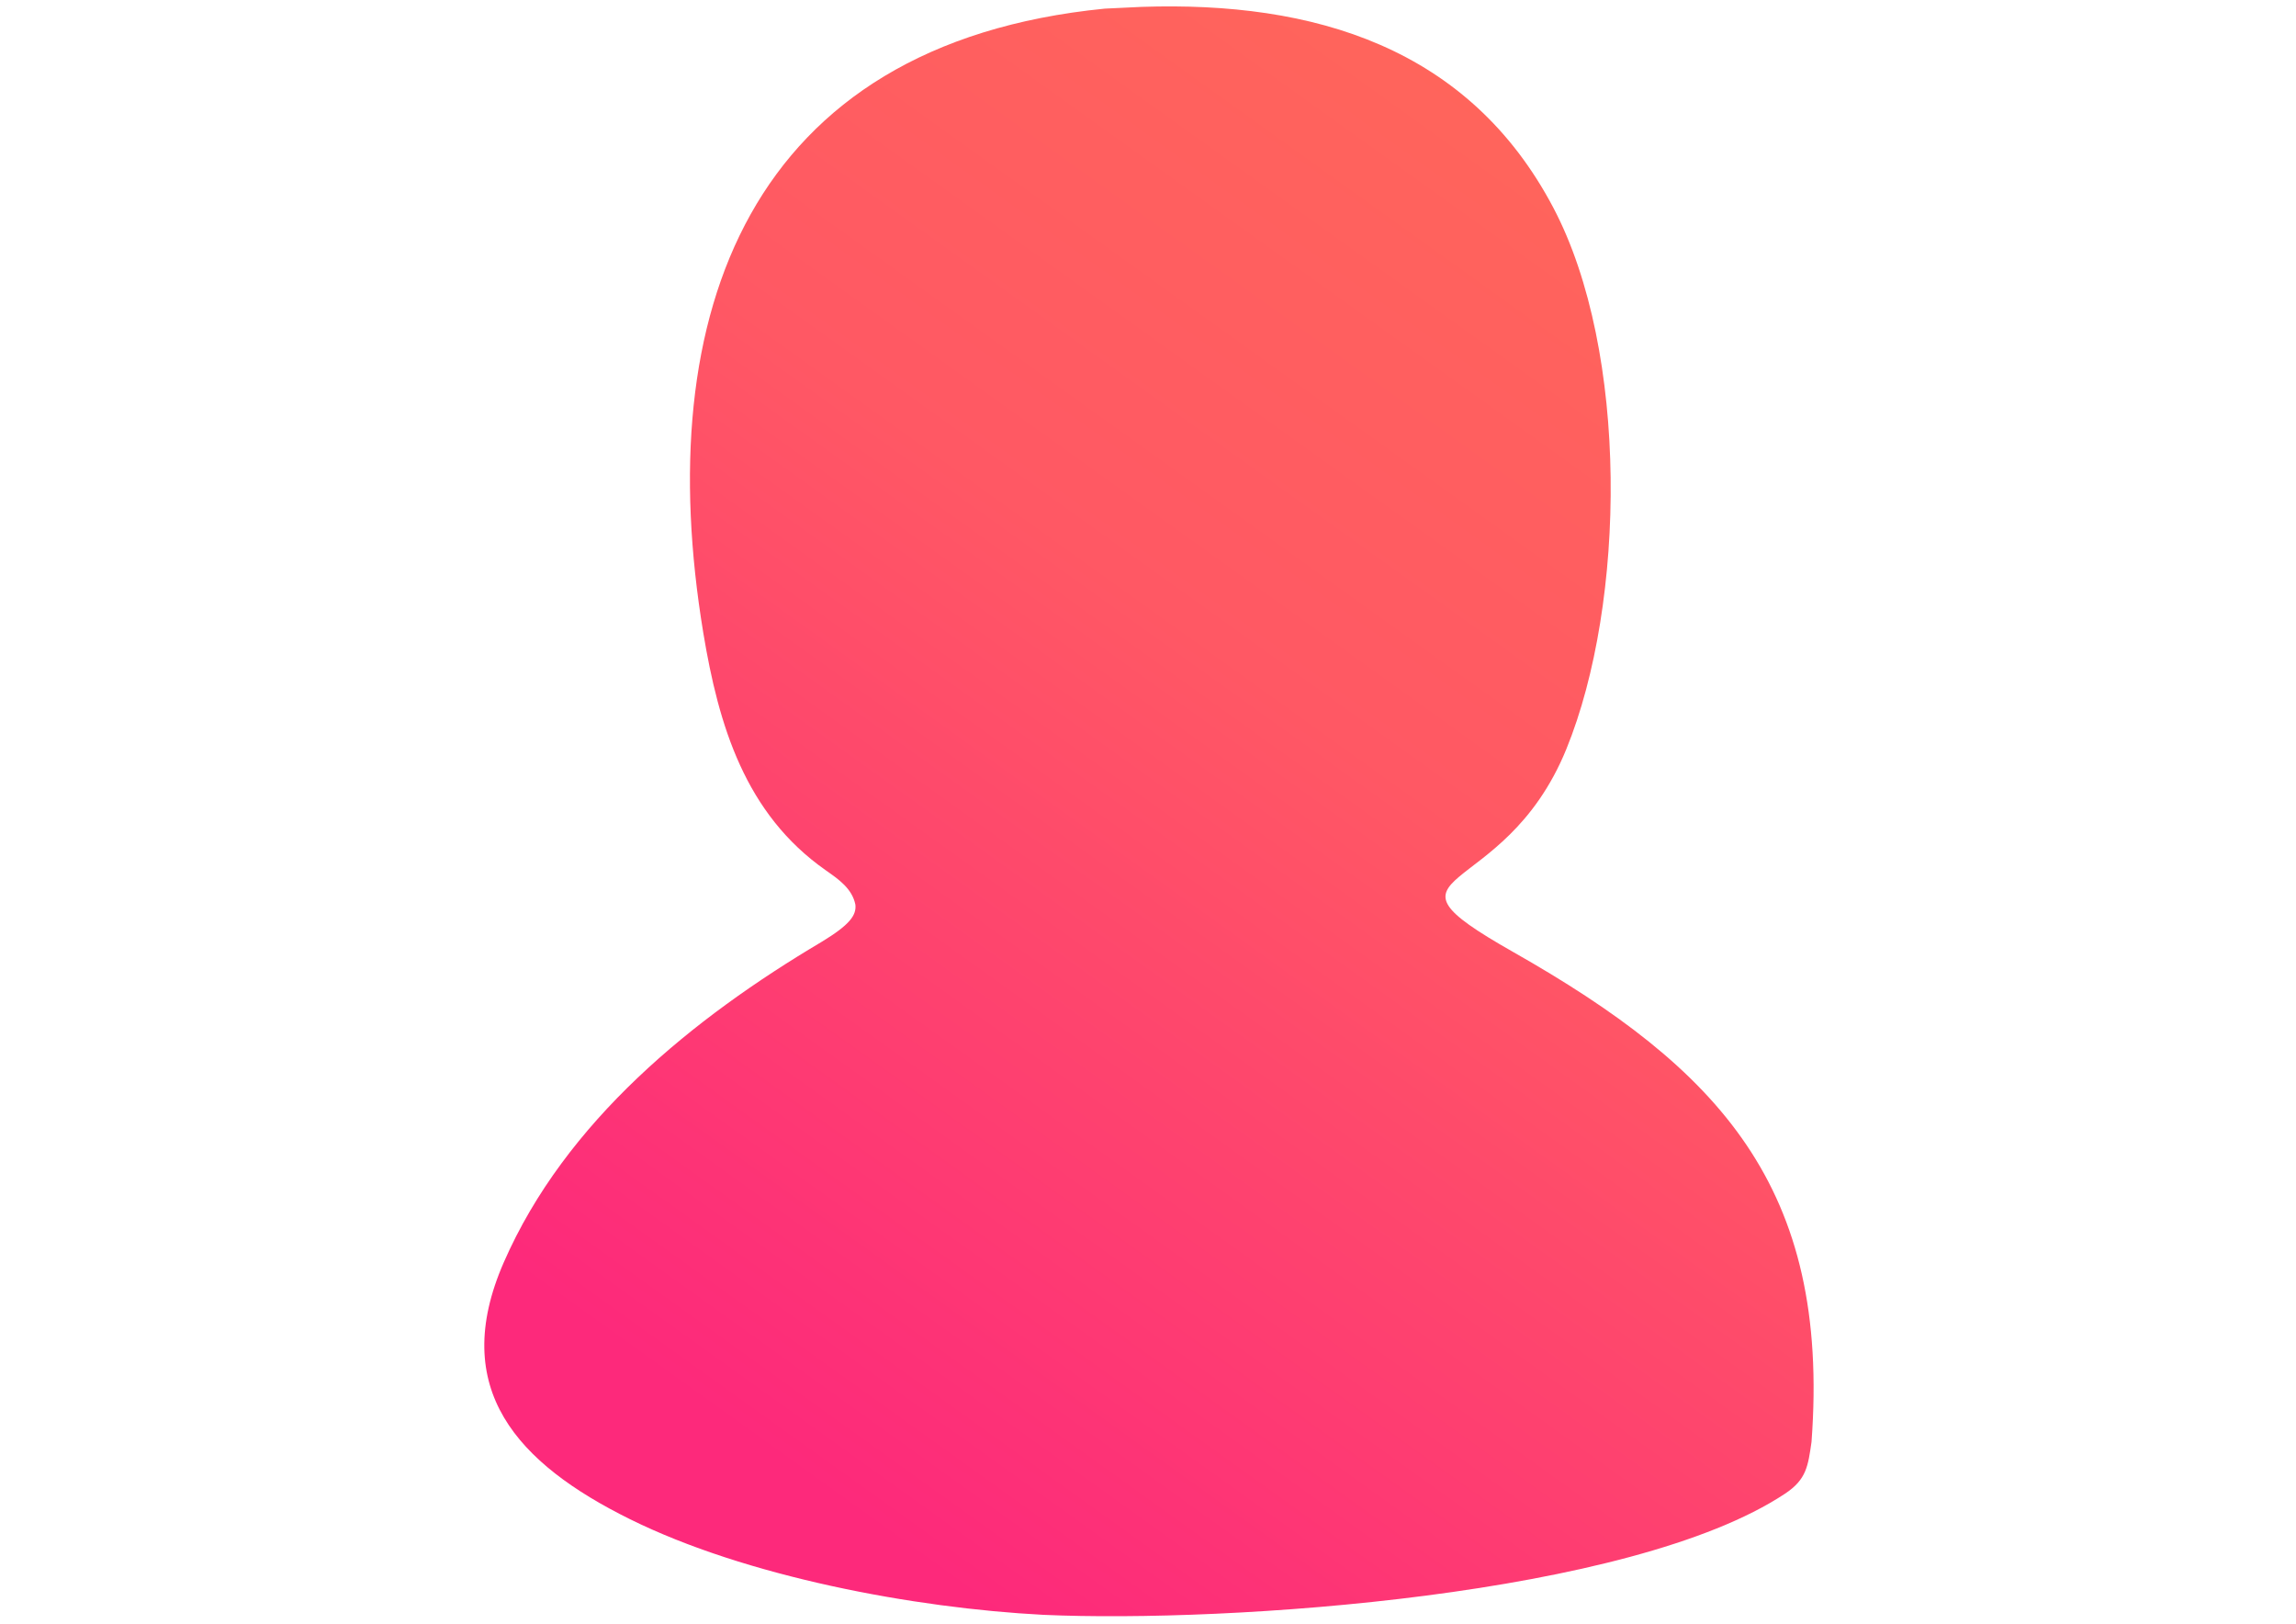 <?xml version="1.0" encoding="utf-8"?>
<svg width="297mm" height="210mm" version="1.1" shape-rendering="geometricPrecision" text-rendering="geometricPrecision" image-rendering="optimizeQuality" fill-rule="evenodd" clip-rule="evenodd" viewBox="6100.737 292.251 17060.149 20598.155" xmlns="http://www.w3.org/2000/svg">
  <defs>
    <linearGradient id="id0" gradientUnits="userSpaceOnUse" x1="8745.87" y1="17986.01" x2="20075.9" y2="2187.39">
      <stop offset="0" stop-opacity="1" stop-color="#FD297B"/>
      <stop offset="0.6" stop-opacity="1" stop-color="#FF5864"/>
      <stop offset="1" stop-opacity="1" stop-color="#FF655B"/>
    </linearGradient>
  </defs>
  <g id="Camada_x0020_1">
    <path fill="url(#id0)" d="M23049.57 18583.91c240.52,-3234.46 -1174.82,-4733.75 -3789.15,-6216.93 -1916.26,-1087.24 -127.39,-597.5 678.21,-2571.28 758.06,-1857.64 795.63,-5044.79 -164.21,-6867.23 -1074.58,-2040.43 -3043,-2622.04 -5222.64,-2549.06l-469.13 22.32c-4518.12,448.54 -5764.63,3866.1 -5094.59,7916.92 195.35,1180.94 532.56,2297.39 1552.42,3012.74 162.81,114.19 336.25,232.03 377.69,437.14 15.13,136.32 -75.66,257.49 -424.07,469.46 -1636.55,969.62 -3254.42,2279.35 -4037.07,4068.2 -703.87,1608.88 177.73,2553.58 1598.45,3257.12 1472.33,729.19 3604.86,1129.43 5250.22,1214.74 2347.17,104.33 7454.32,-241.91 9408.14,-1537.37 272.09,-180.42 291.51,-350.11 335.74,-656.76l-0.01 -0.01z"/>
  </g>
</svg>